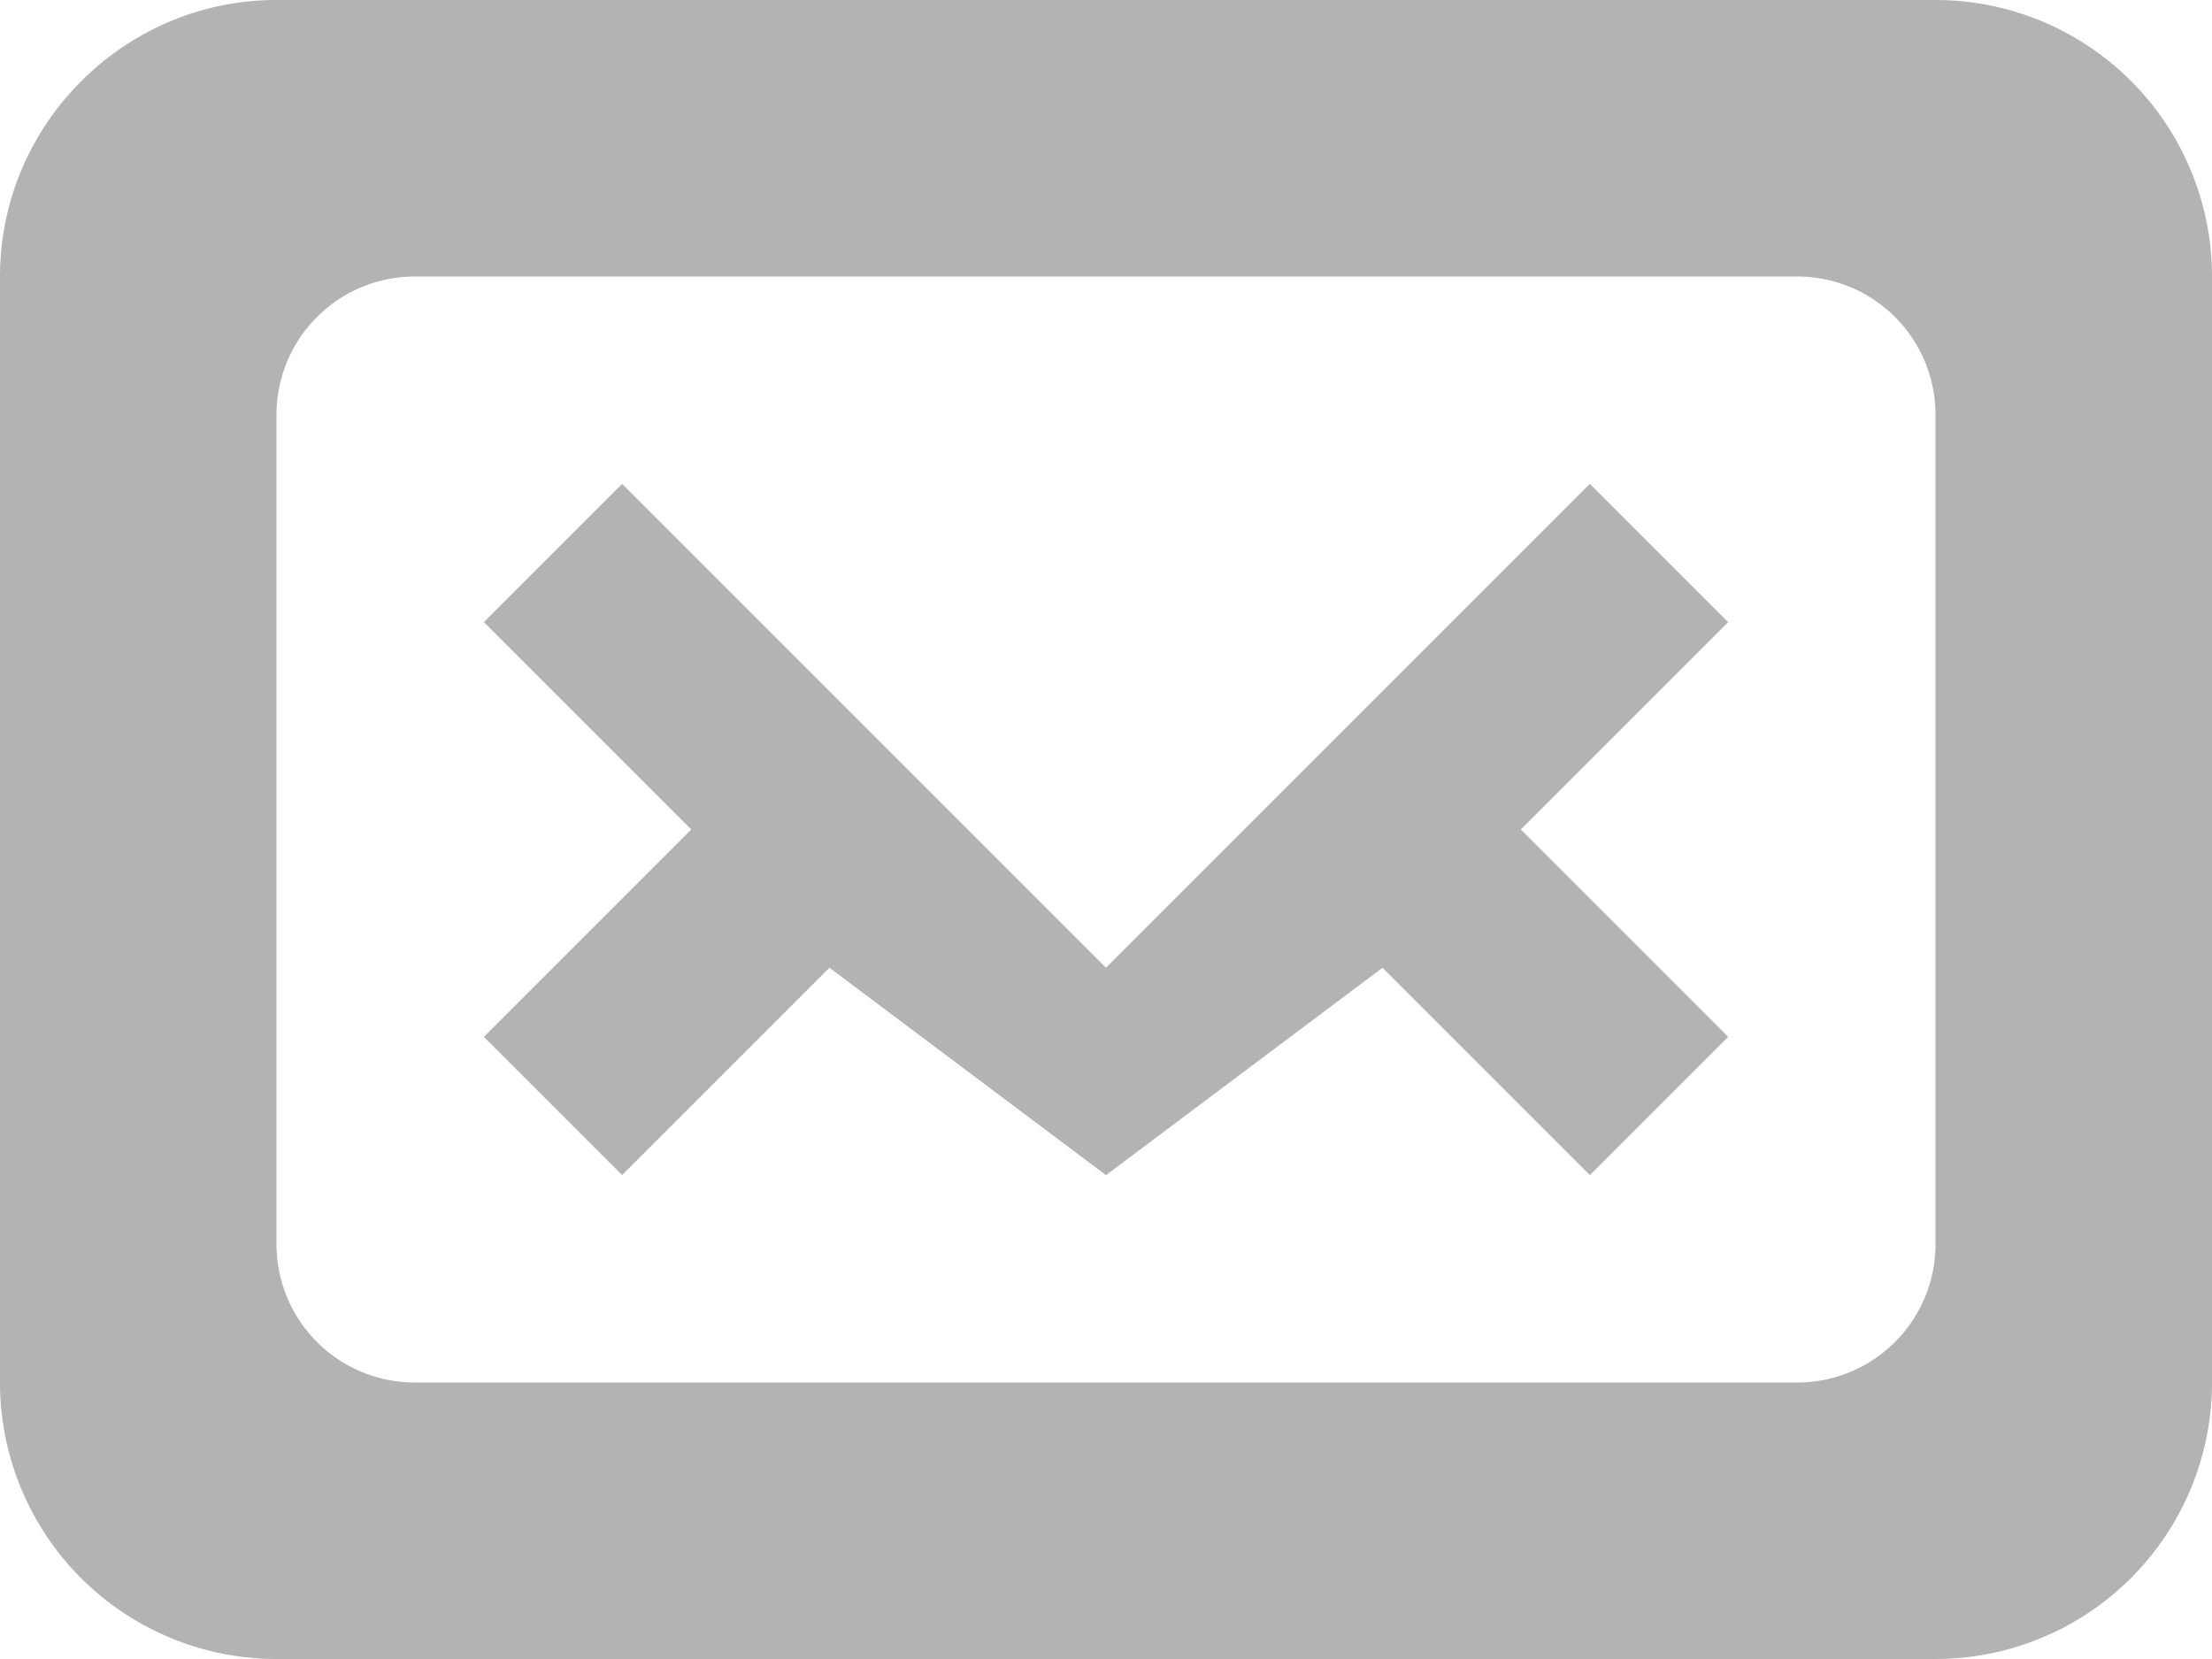 <svg xmlns="http://www.w3.org/2000/svg" xmlns:xlink="http://www.w3.org/1999/xlink" width="16" height="12" viewBox="0 0 16 12"><defs><path id="8833a" d="M1300 896h12a2 2 0 0 1 2 2v8a2 2 0 0 1-2 2h-12a2 2 0 0 1-2-2v-8c0-1.1.9-2 2-2zm0 3v6a1 1 0 0 0 1 1h10a1 1 0 0 0 1-1v-6a1 1 0 0 0-1-1h-10a1 1 0 0 0-1 1zm2.5.5l3.5 3.5 3.5-3.5 1 1-1.5 1.5 1.5 1.5-1 1-1.5-1.5-2 1.5-2-1.5-1.5 1.5-1-1 1.5-1.5-1.5-1.5z"/></defs><g><g transform="translate(-1298 -896)"><use fill="#b3b3b3" xlink:href="#8833a"/></g></g></svg>